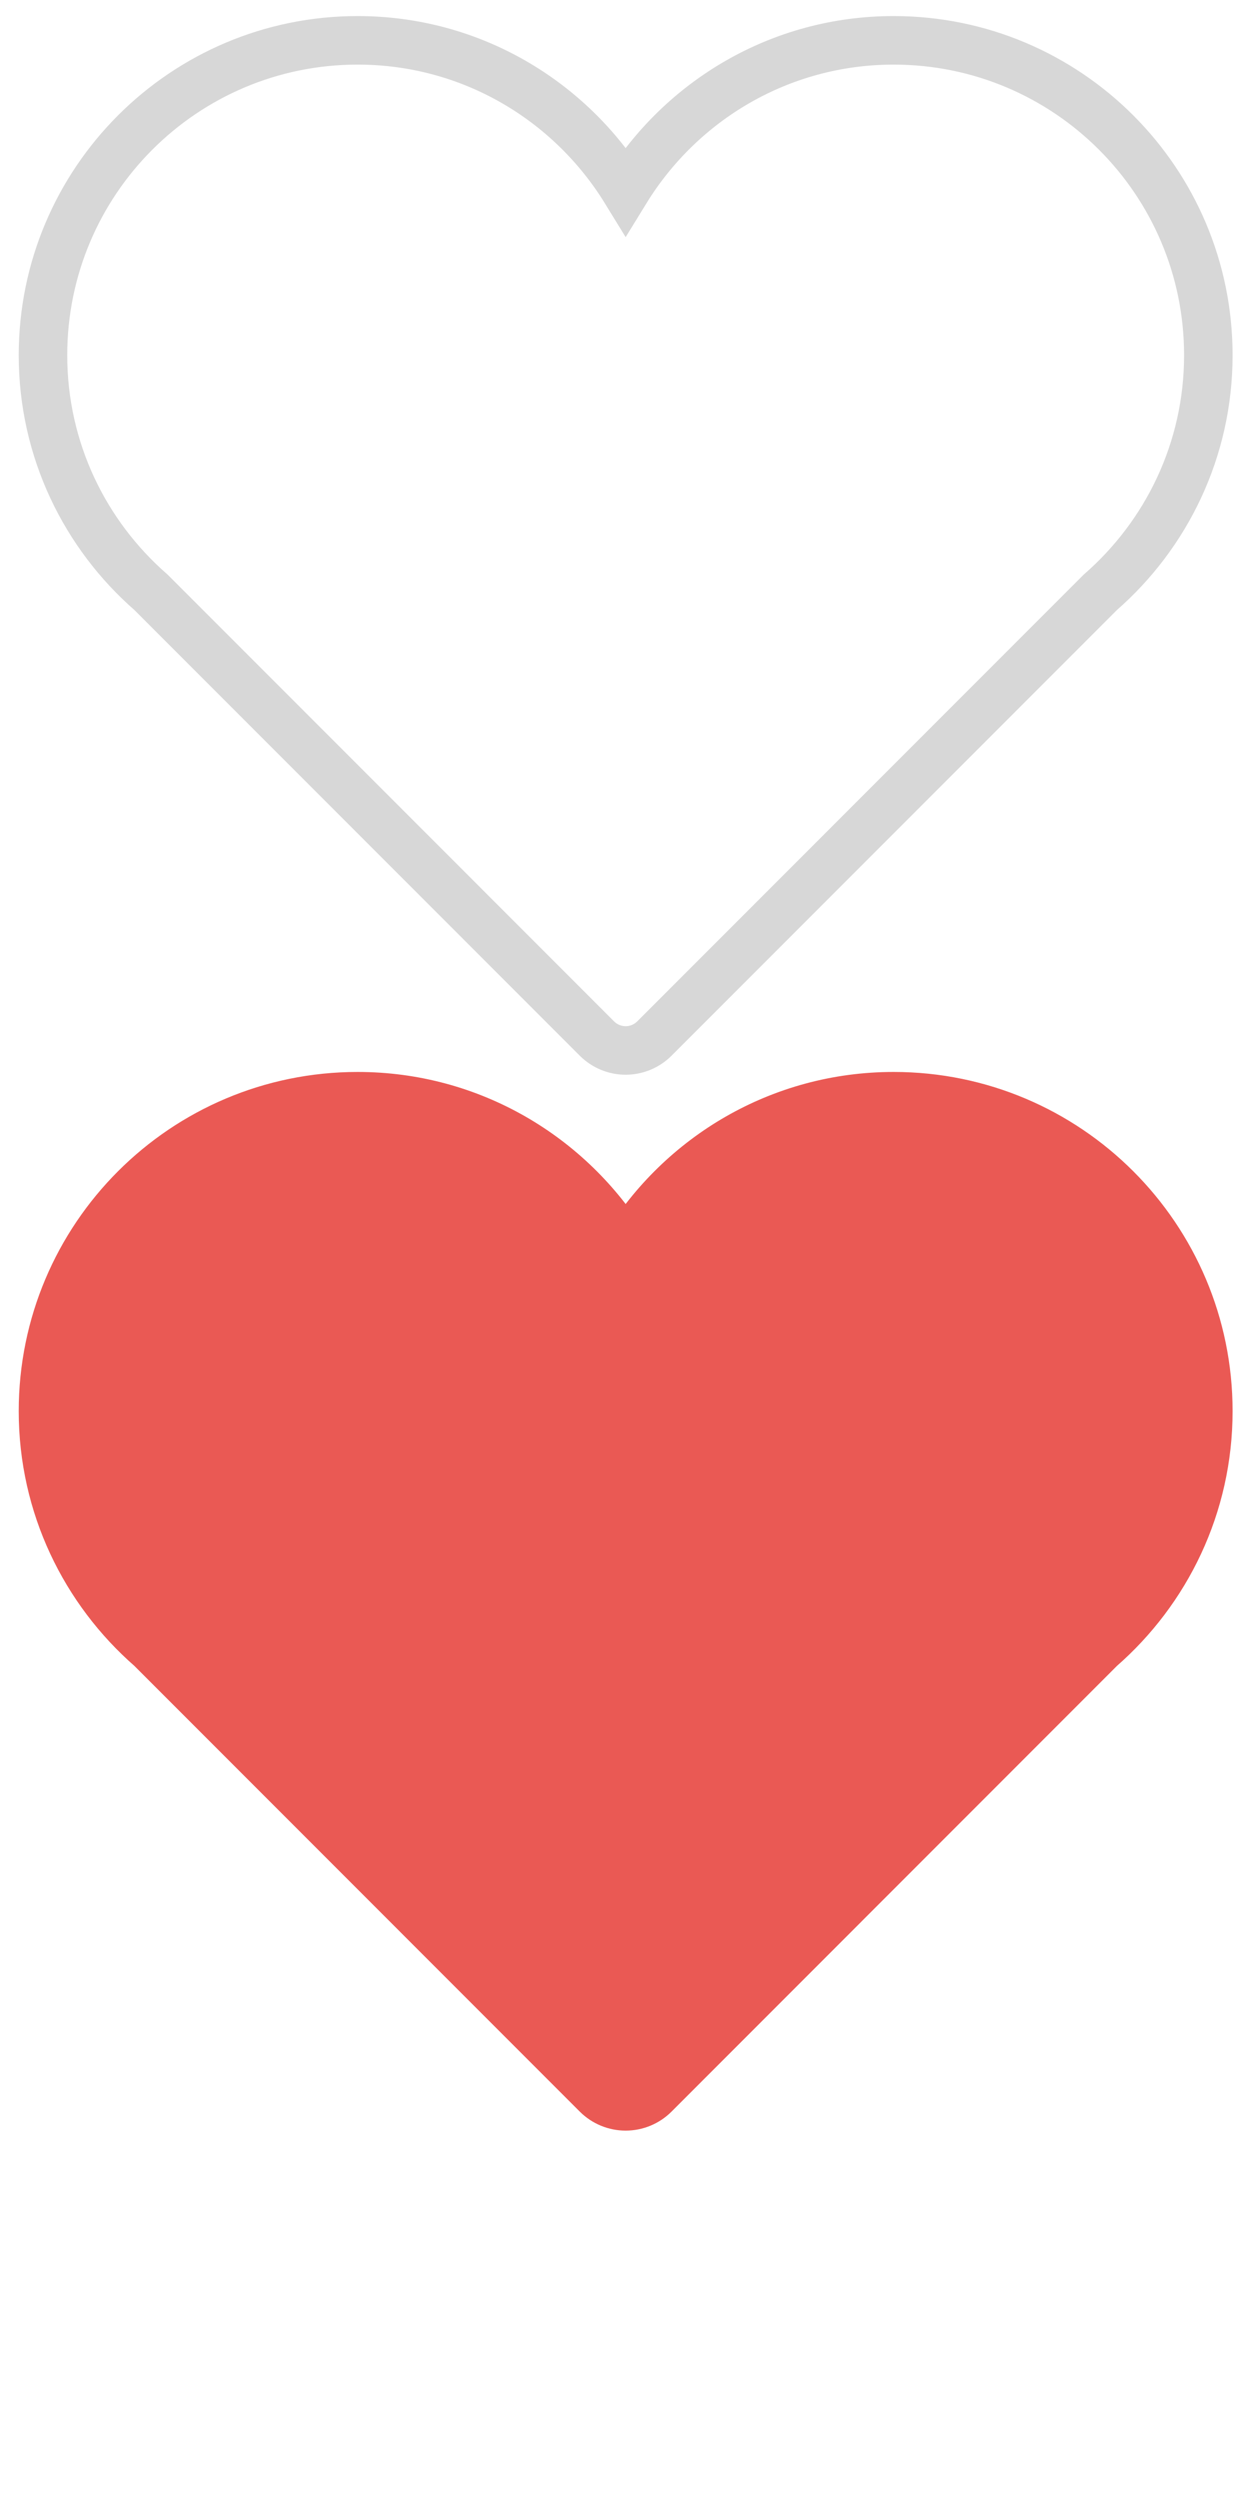 <?xml version="1.0" encoding="iso-8859-1"?>
<!-- Generator: Adobe Illustrator 19.0.0, SVG Export Plug-In . SVG Version: 6.00 Build 0)  -->
<svg version="1.1" id="Layer_1" xmlns="http://www.w3.org/2000/svg" xmlns:xlink="http://www.w3.org/1999/xlink" x="0px" y="0px"
	 viewBox="-49 141 512 1030" style="enable-background:new -49 141 512 1030;" xml:space="preserve">
<g id="Calque_2">
</g>
<g>
	<path style="fill:none;stroke:#D7D7D7;stroke-width:20;stroke-miterlimit:10;" d="M449.122,287.349
		c0-71.65-58.086-129.731-129.735-129.731c-46.784,0-87.641,24.847-110.469,61.981c-22.824-37.134-63.699-61.981-110.482-61.981
		c-71.649,0-129.716,58.081-129.716,129.731c0,39.009,17.287,73.905,44.527,97.671L197.079,568.86
		c3.142,3.137,7.398,4.903,11.84,4.903c4.441,0,8.698-1.766,11.84-4.903L404.59,385.019
		C431.835,361.254,449.122,326.357,449.122,287.349L449.122,287.349z M449.122,287.349"/>
</g>
<g>
	<path style="fill:#EA5954;stroke:#EA5954;stroke-width:20;stroke-miterlimit:10;" d="M449.122,722.349
		c0-71.65-58.086-129.731-129.735-129.731c-46.784,0-87.641,24.847-110.469,61.981c-22.824-37.134-63.699-61.981-110.482-61.981
		c-71.649,0-129.716,58.081-129.716,129.731c0,39.008,17.287,73.905,44.527,97.671l183.831,183.841
		c3.142,3.137,7.398,4.903,11.84,4.903c4.441,0,8.698-1.766,11.84-4.903L404.59,820.019
		C431.835,796.254,449.122,761.357,449.122,722.349L449.122,722.349z M449.122,722.349"/>
</g>
</svg>
